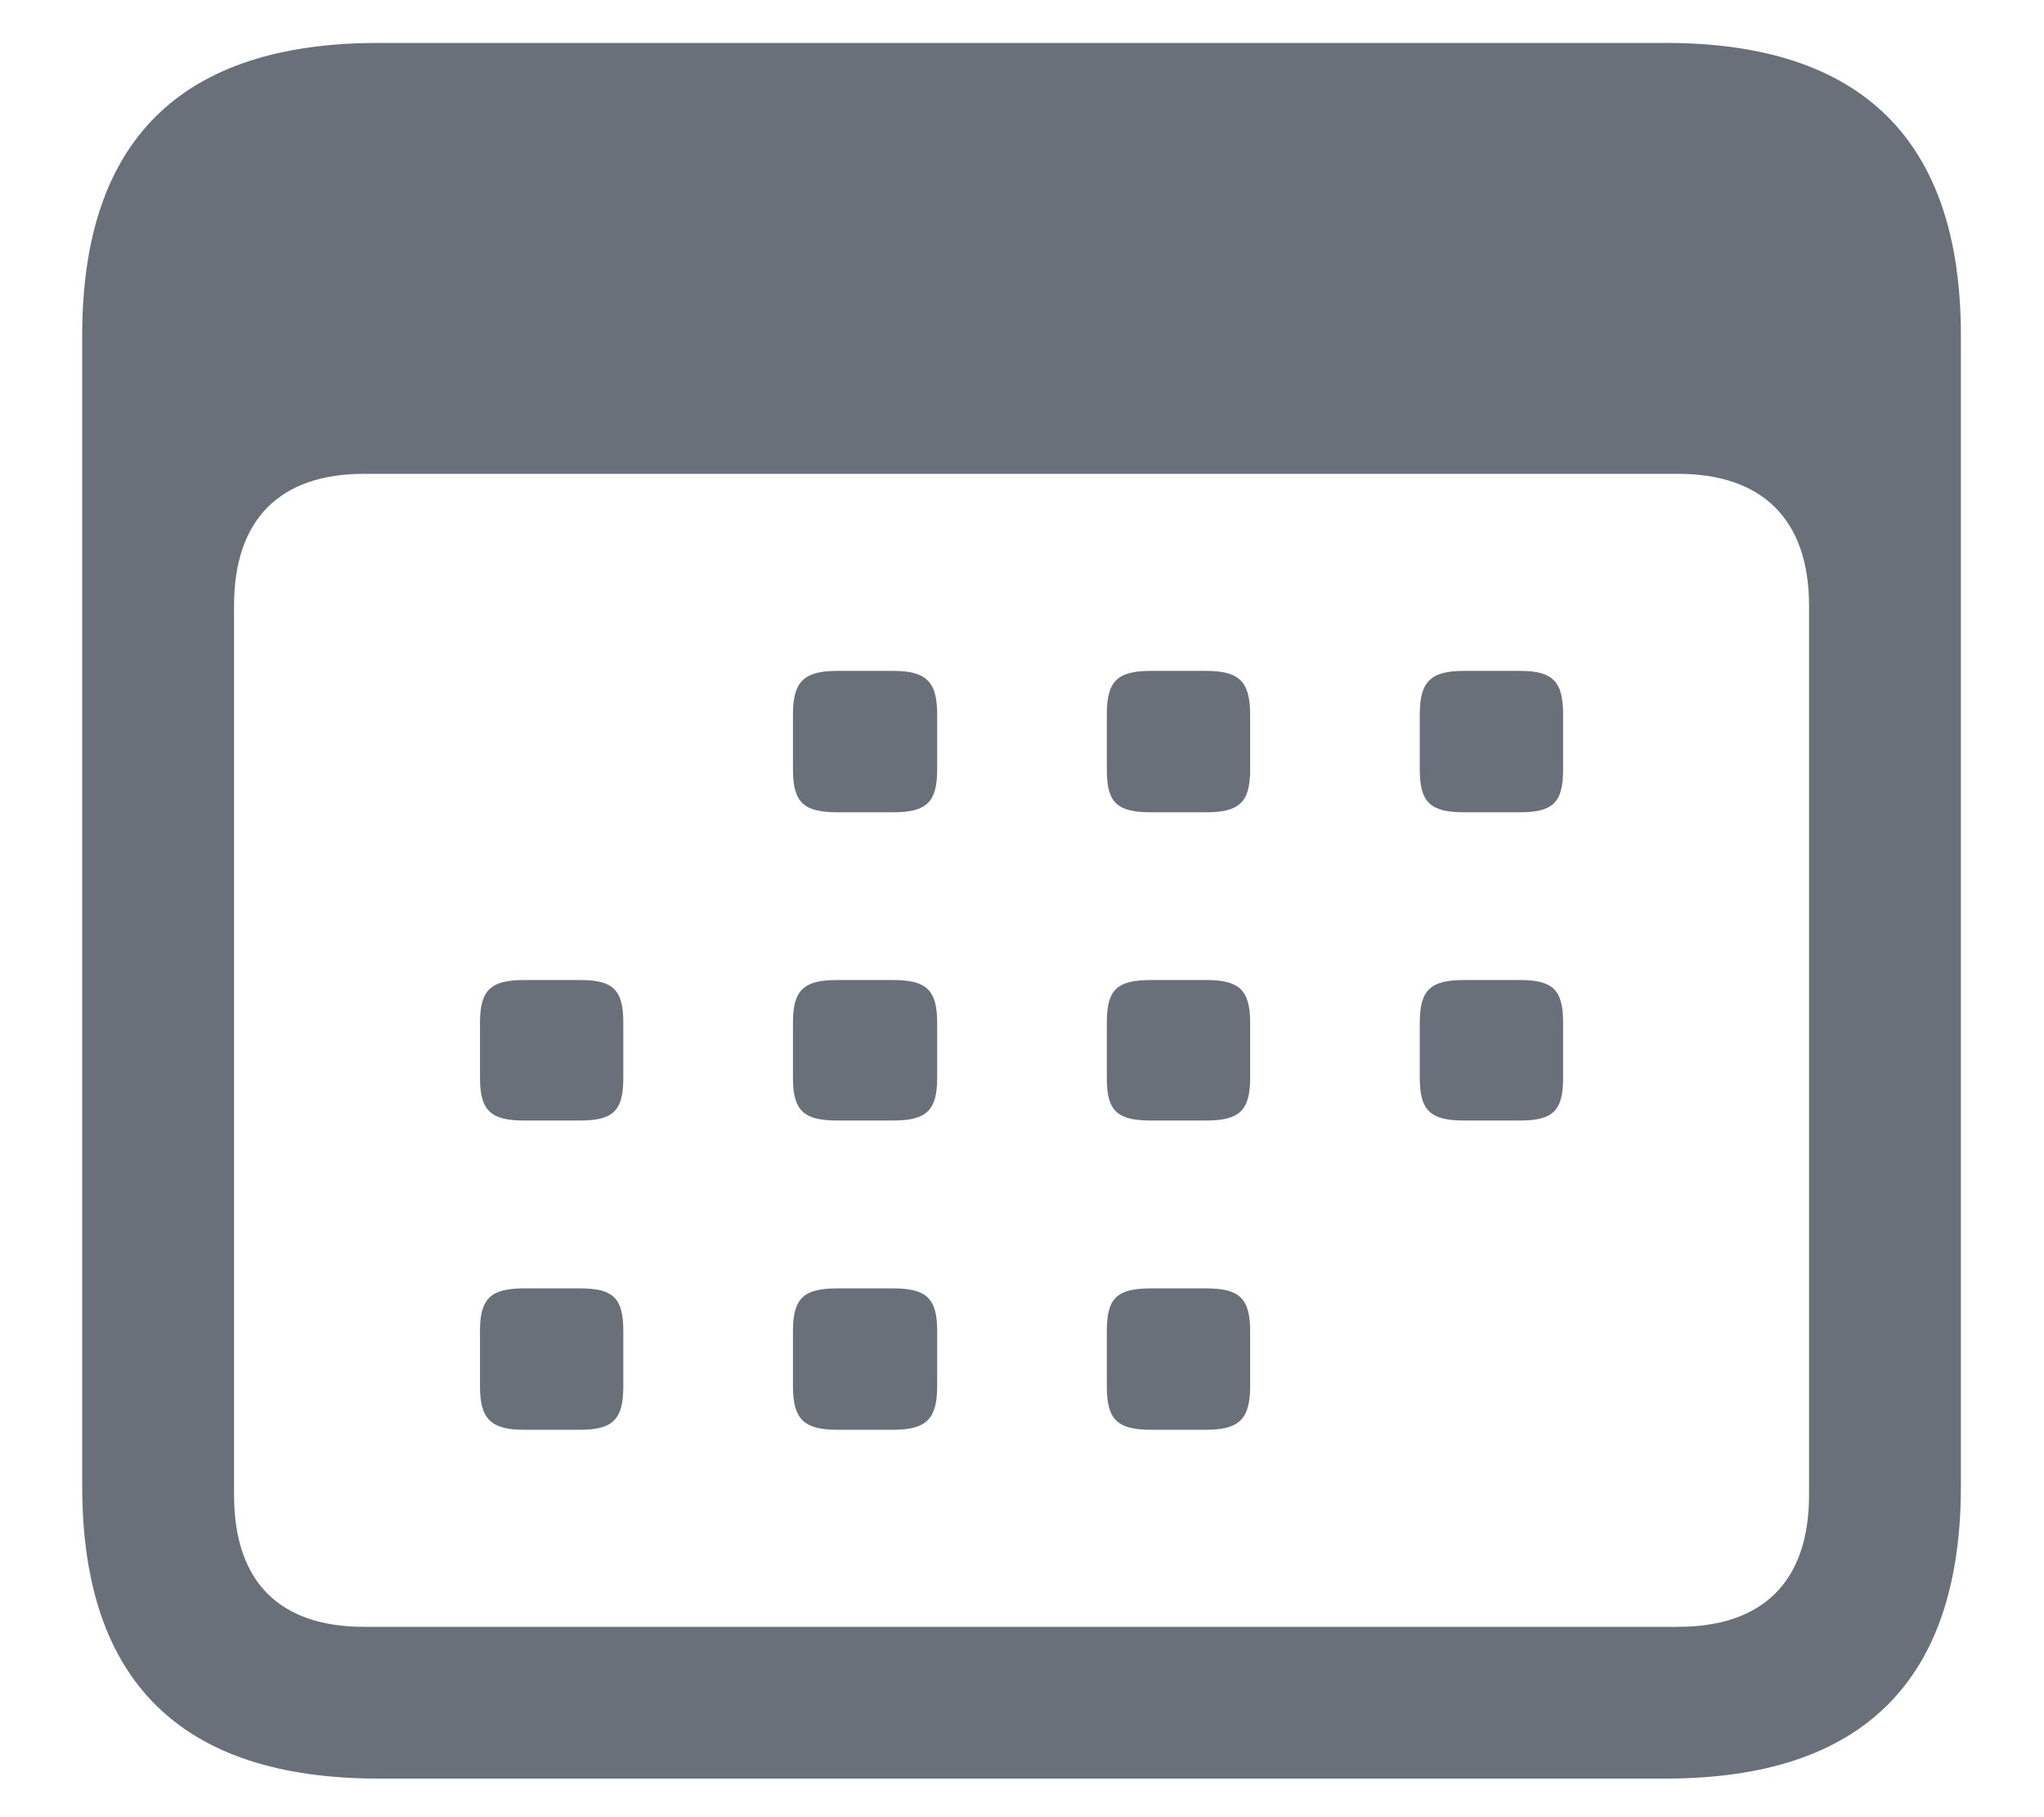 <svg width="18" height="16" viewBox="0 0 18 16" fill="#697079" xmlns="http://www.w3.org/2000/svg">
    <path d="M3.331 15.66H14.669C16.404 15.66 17.268 14.797 17.268 13.087L17.268 2.952C17.268 1.242 16.404 0.378 14.669 0.378L3.331 0.378C1.596 0.378 0.724 1.233 0.724 2.952L0.724 13.087C0.724 14.805 1.596 15.66 3.331 15.66ZM3.206 14.324C2.467 14.324 2.061 13.934 2.061 13.162L2.061 5.334C2.061 4.57 2.467 4.172 3.206 4.172H14.777C15.516 4.172 15.931 4.57 15.931 5.334L15.931 13.162C15.931 13.934 15.516 14.324 14.777 14.324H3.206ZM7.373 7.152H7.863C8.153 7.152 8.253 7.069 8.253 6.778L8.253 6.289C8.253 5.998 8.153 5.907 7.863 5.907H7.373C7.083 5.907 6.983 5.998 6.983 6.289L6.983 6.778C6.983 7.069 7.083 7.152 7.373 7.152ZM10.137 7.152H10.619C10.909 7.152 11.009 7.069 11.009 6.778L11.009 6.289C11.009 5.998 10.909 5.907 10.619 5.907H10.137C9.838 5.907 9.747 5.998 9.747 6.289L9.747 6.778C9.747 7.069 9.838 7.152 10.137 7.152ZM12.893 7.152H13.383C13.673 7.152 13.765 7.069 13.765 6.778L13.765 6.289C13.765 5.998 13.673 5.907 13.383 5.907H12.893C12.602 5.907 12.503 5.998 12.503 6.289L12.503 6.778C12.503 7.069 12.602 7.152 12.893 7.152ZM4.617 9.866H5.107C5.397 9.866 5.489 9.783 5.489 9.493L5.489 9.003C5.489 8.712 5.397 8.629 5.107 8.629H4.617C4.327 8.629 4.227 8.712 4.227 9.003L4.227 9.493C4.227 9.783 4.327 9.866 4.617 9.866ZM7.373 9.866H7.863C8.153 9.866 8.253 9.783 8.253 9.493L8.253 9.003C8.253 8.712 8.153 8.629 7.863 8.629H7.373C7.083 8.629 6.983 8.712 6.983 9.003L6.983 9.493C6.983 9.783 7.083 9.866 7.373 9.866ZM10.137 9.866H10.619C10.909 9.866 11.009 9.783 11.009 9.493L11.009 9.003C11.009 8.712 10.909 8.629 10.619 8.629H10.137C9.838 8.629 9.747 8.712 9.747 9.003L9.747 9.493C9.747 9.783 9.838 9.866 10.137 9.866ZM12.893 9.866H13.383C13.673 9.866 13.765 9.783 13.765 9.493L13.765 9.003C13.765 8.712 13.673 8.629 13.383 8.629H12.893C12.602 8.629 12.503 8.712 12.503 9.003L12.503 9.493C12.503 9.783 12.602 9.866 12.893 9.866ZM4.617 12.589H5.107C5.397 12.589 5.489 12.498 5.489 12.207L5.489 11.717C5.489 11.427 5.397 11.344 5.107 11.344H4.617C4.327 11.344 4.227 11.427 4.227 11.717L4.227 12.207C4.227 12.498 4.327 12.589 4.617 12.589ZM7.373 12.589H7.863C8.153 12.589 8.253 12.498 8.253 12.207L8.253 11.717C8.253 11.427 8.153 11.344 7.863 11.344H7.373C7.083 11.344 6.983 11.427 6.983 11.717L6.983 12.207C6.983 12.498 7.083 12.589 7.373 12.589ZM10.137 12.589H10.619C10.909 12.589 11.009 12.498 11.009 12.207L11.009 11.717C11.009 11.427 10.909 11.344 10.619 11.344H10.137C9.838 11.344 9.747 11.427 9.747 11.717L9.747 12.207C9.747 12.498 9.838 12.589 10.137 12.589Z" />
</svg>
